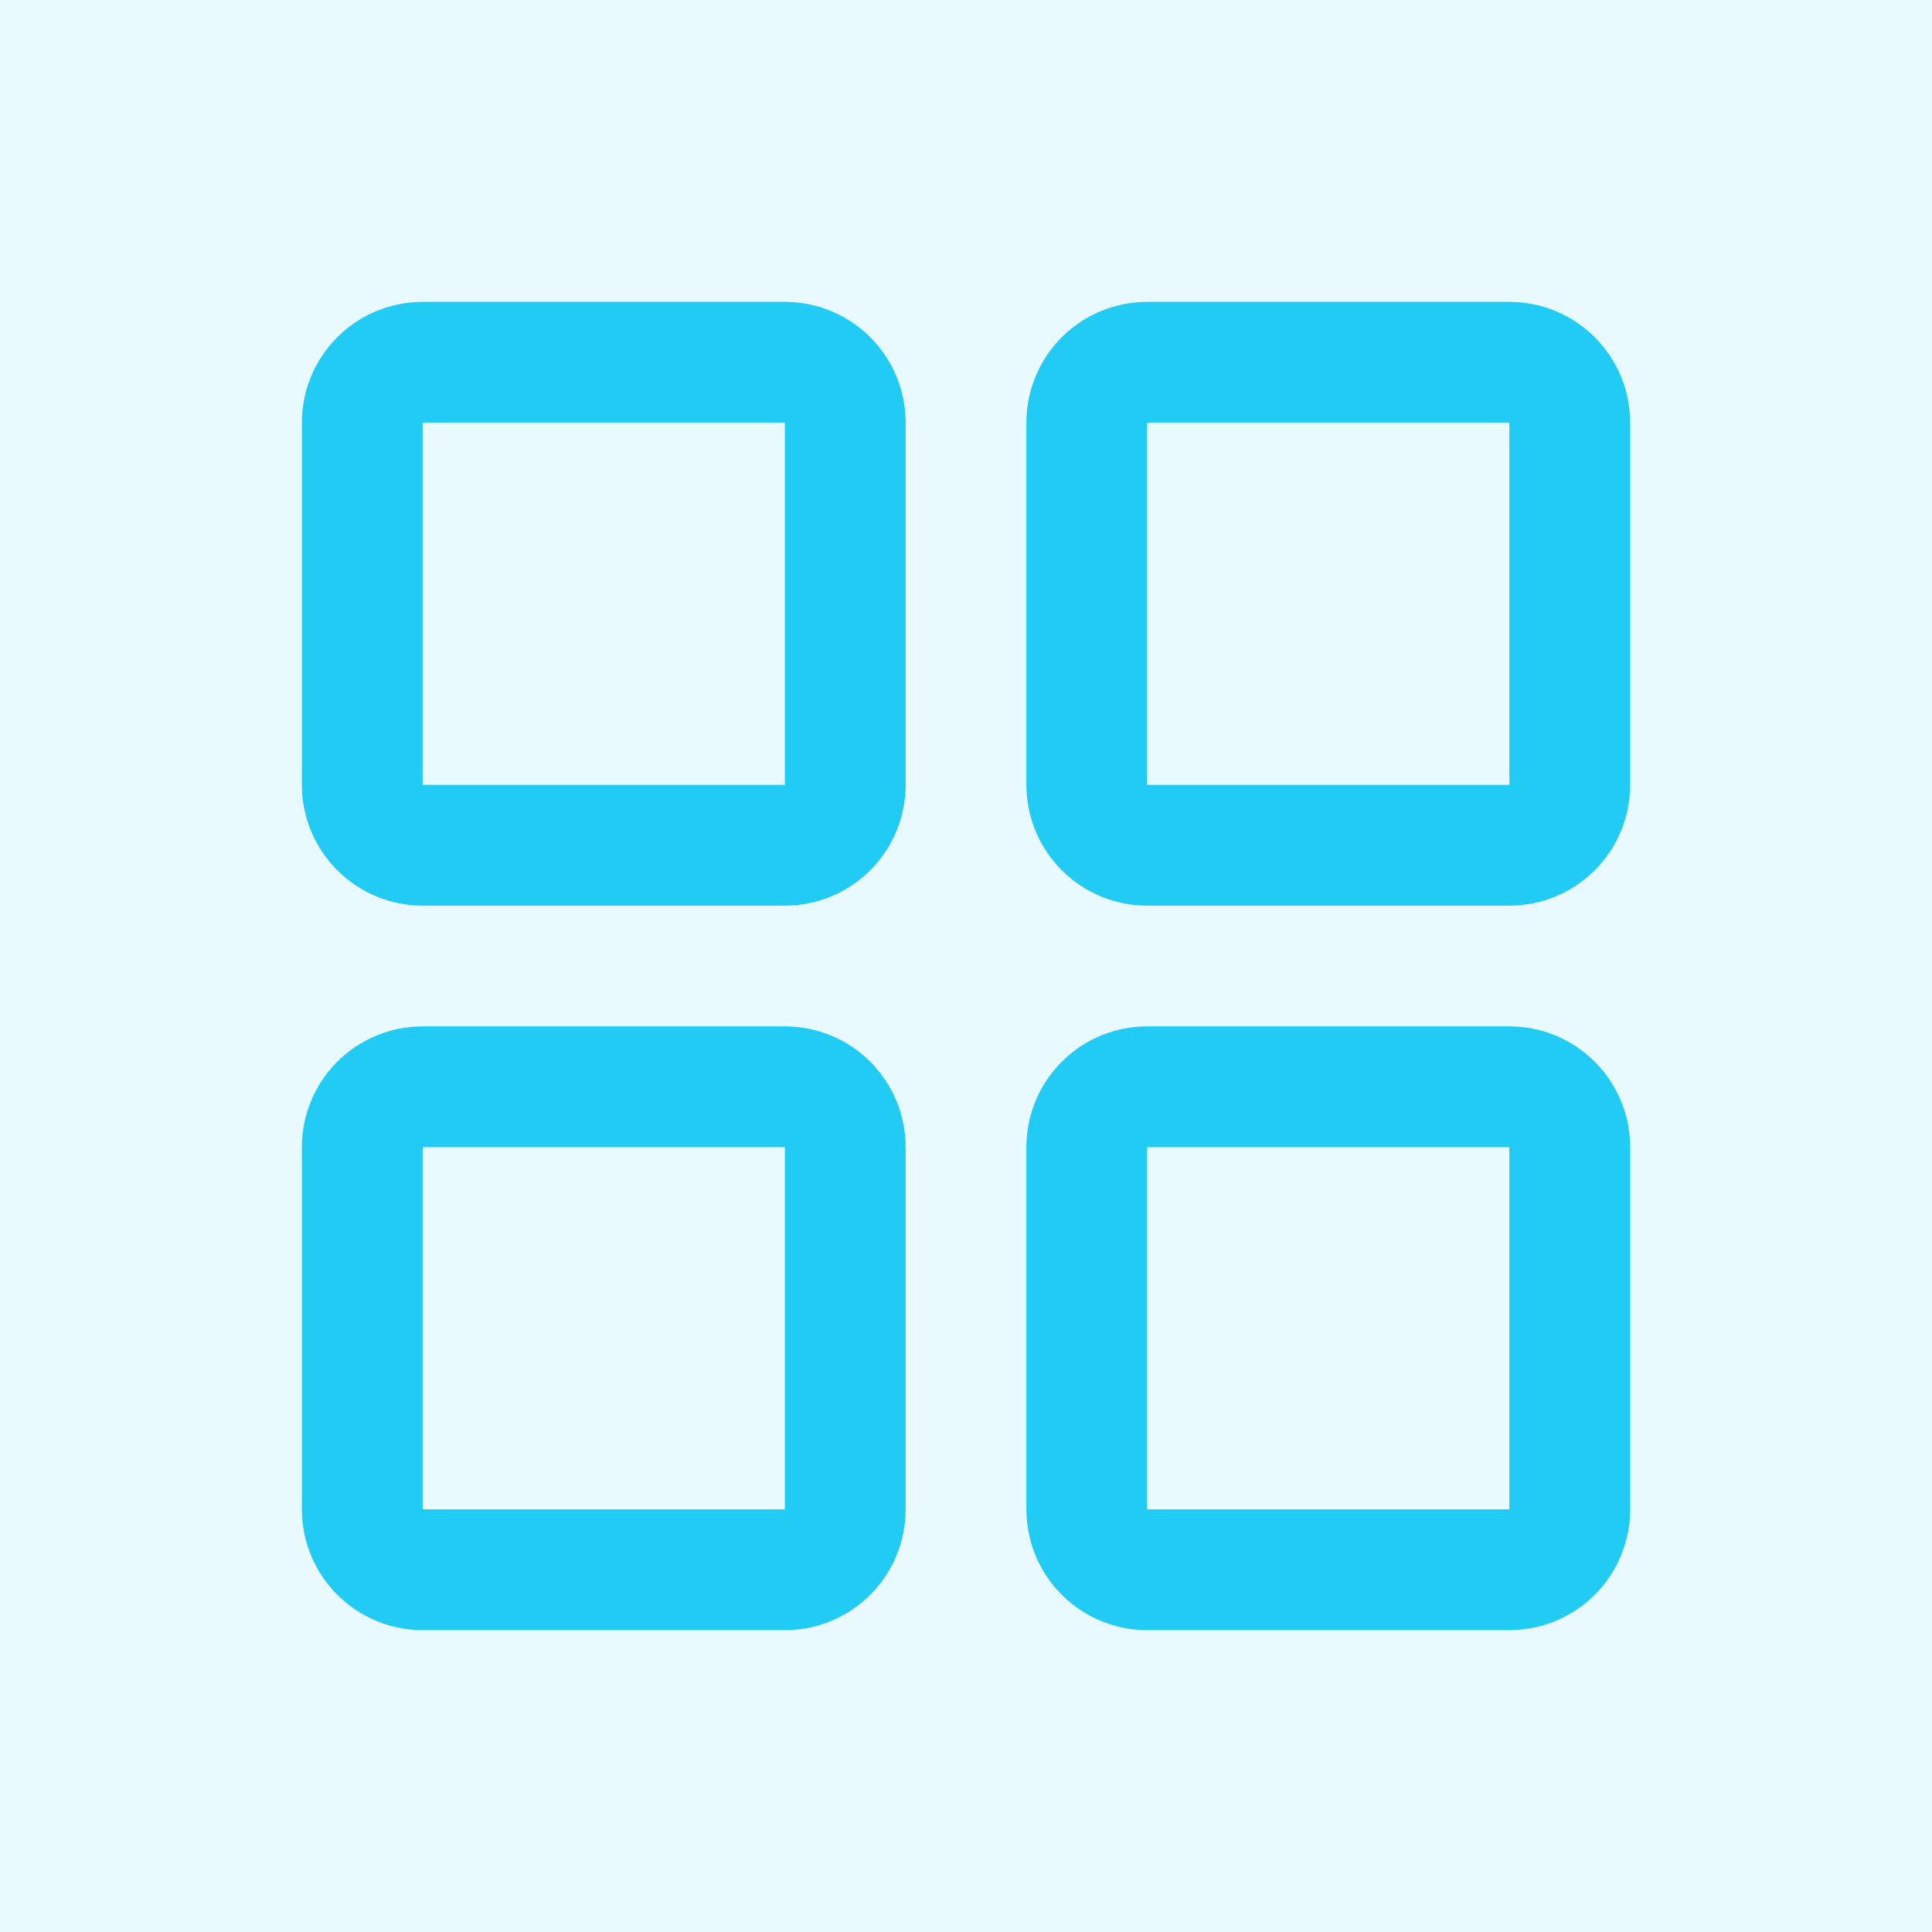 <svg width="32" height="32" viewBox="0 0 32 32" fill="none" xmlns="http://www.w3.org/2000/svg">
<rect width="32" height="32" fill="#333333"/>
<g id="&#235;&#148;&#148;&#236;&#158;&#144;&#236;&#157;&#184;">
<path d="M-102 -3179C-102 -3180.1 -101.105 -3181 -100 -3181H2369C2370.1 -3181 2371 -3180.1 2371 -3179V2457C2371 2458.1 2370.1 2459 2369 2459H-100C-101.105 2459 -102 2458.1 -102 2457V-3179Z" fill="#444444"/>
<path d="M-100 -3180H2369V-3182H-100V-3180ZM2370 -3179V2457H2372V-3179H2370ZM2369 2458H-100V2460H2369V2458ZM-101 2457V-3179H-103V2457H-101ZM-100 2458C-100.552 2458 -101 2457.55 -101 2457H-103C-103 2458.66 -101.657 2460 -100 2460V2458ZM2370 2457C2370 2457.55 2369.55 2458 2369 2458V2460C2370.66 2460 2372 2458.66 2372 2457H2370ZM2369 -3180C2369.55 -3180 2370 -3179.55 2370 -3179H2372C2372 -3180.66 2370.66 -3182 2369 -3182V-3180ZM-100 -3182C-101.657 -3182 -103 -3180.66 -103 -3179H-101C-101 -3179.55 -100.552 -3180 -100 -3180V-3182Z" fill="white" fill-opacity="0.1"/>
<g id="2 &#237;&#129;&#144;&#235;&#160;&#136;&#236;&#157;&#180;&#236;&#133;&#152; &#237;&#153;&#136; curation" clip-path="url(#clip0_0_1)">
<rect width="360" height="1858" transform="translate(-22 -601)" fill="white"/>
<g id="Frame 1261155281">
<g id="Frame 1261155279">
<g id="Frame 1261155336">
<rect x="-12" y="-12" width="55" height="55" rx="11" fill="#21CCF4" fill-opacity="0.1"/>
<g id="SquaresFour">
<path id="Vector" d="M13 5H7C6.47 5 5.961 5.211 5.586 5.586C5.211 5.961 5 6.47 5 7V13C5 13.53 5.211 14.039 5.586 14.414C5.961 14.789 6.47 15 7 15H13C13.53 15 14.039 14.789 14.414 14.414C14.789 14.039 15 13.53 15 13V7C15 6.47 14.789 5.961 14.414 5.586C14.039 5.211 13.53 5 13 5ZM13 13H7V7H13V13ZM25 5H19C18.47 5 17.961 5.211 17.586 5.586C17.211 5.961 17 6.47 17 7V13C17 13.53 17.211 14.039 17.586 14.414C17.961 14.789 18.47 15 19 15H25C25.53 15 26.039 14.789 26.414 14.414C26.789 14.039 27 13.53 27 13V7C27 6.47 26.789 5.961 26.414 5.586C26.039 5.211 25.53 5 25 5ZM25 13H19V7H25V13ZM13 17H7C6.47 17 5.961 17.211 5.586 17.586C5.211 17.961 5 18.47 5 19V25C5 25.53 5.211 26.039 5.586 26.414C5.961 26.789 6.47 27 7 27H13C13.53 27 14.039 26.789 14.414 26.414C14.789 26.039 15 25.53 15 25V19C15 18.47 14.789 17.961 14.414 17.586C14.039 17.211 13.53 17 13 17ZM13 25H7V19H13V25ZM25 17H19C18.47 17 17.961 17.211 17.586 17.586C17.211 17.961 17 18.47 17 19V25C17 25.53 17.211 26.039 17.586 26.414C17.961 26.789 18.47 27 19 27H25C25.53 27 26.039 26.789 26.414 26.414C26.789 26.039 27 25.53 27 25V19C27 18.47 26.789 17.961 26.414 17.586C26.039 17.211 25.53 17 25 17ZM25 25H19V19H25V25Z" fill="#21CCF4"/>
</g>
</g>
</g>
</g>
</g>
</g>
<defs>
<clipPath id="clip0_0_1">
<rect width="360" height="1858" fill="white" transform="translate(-22 -601)"/>
</clipPath>
</defs>
</svg>
